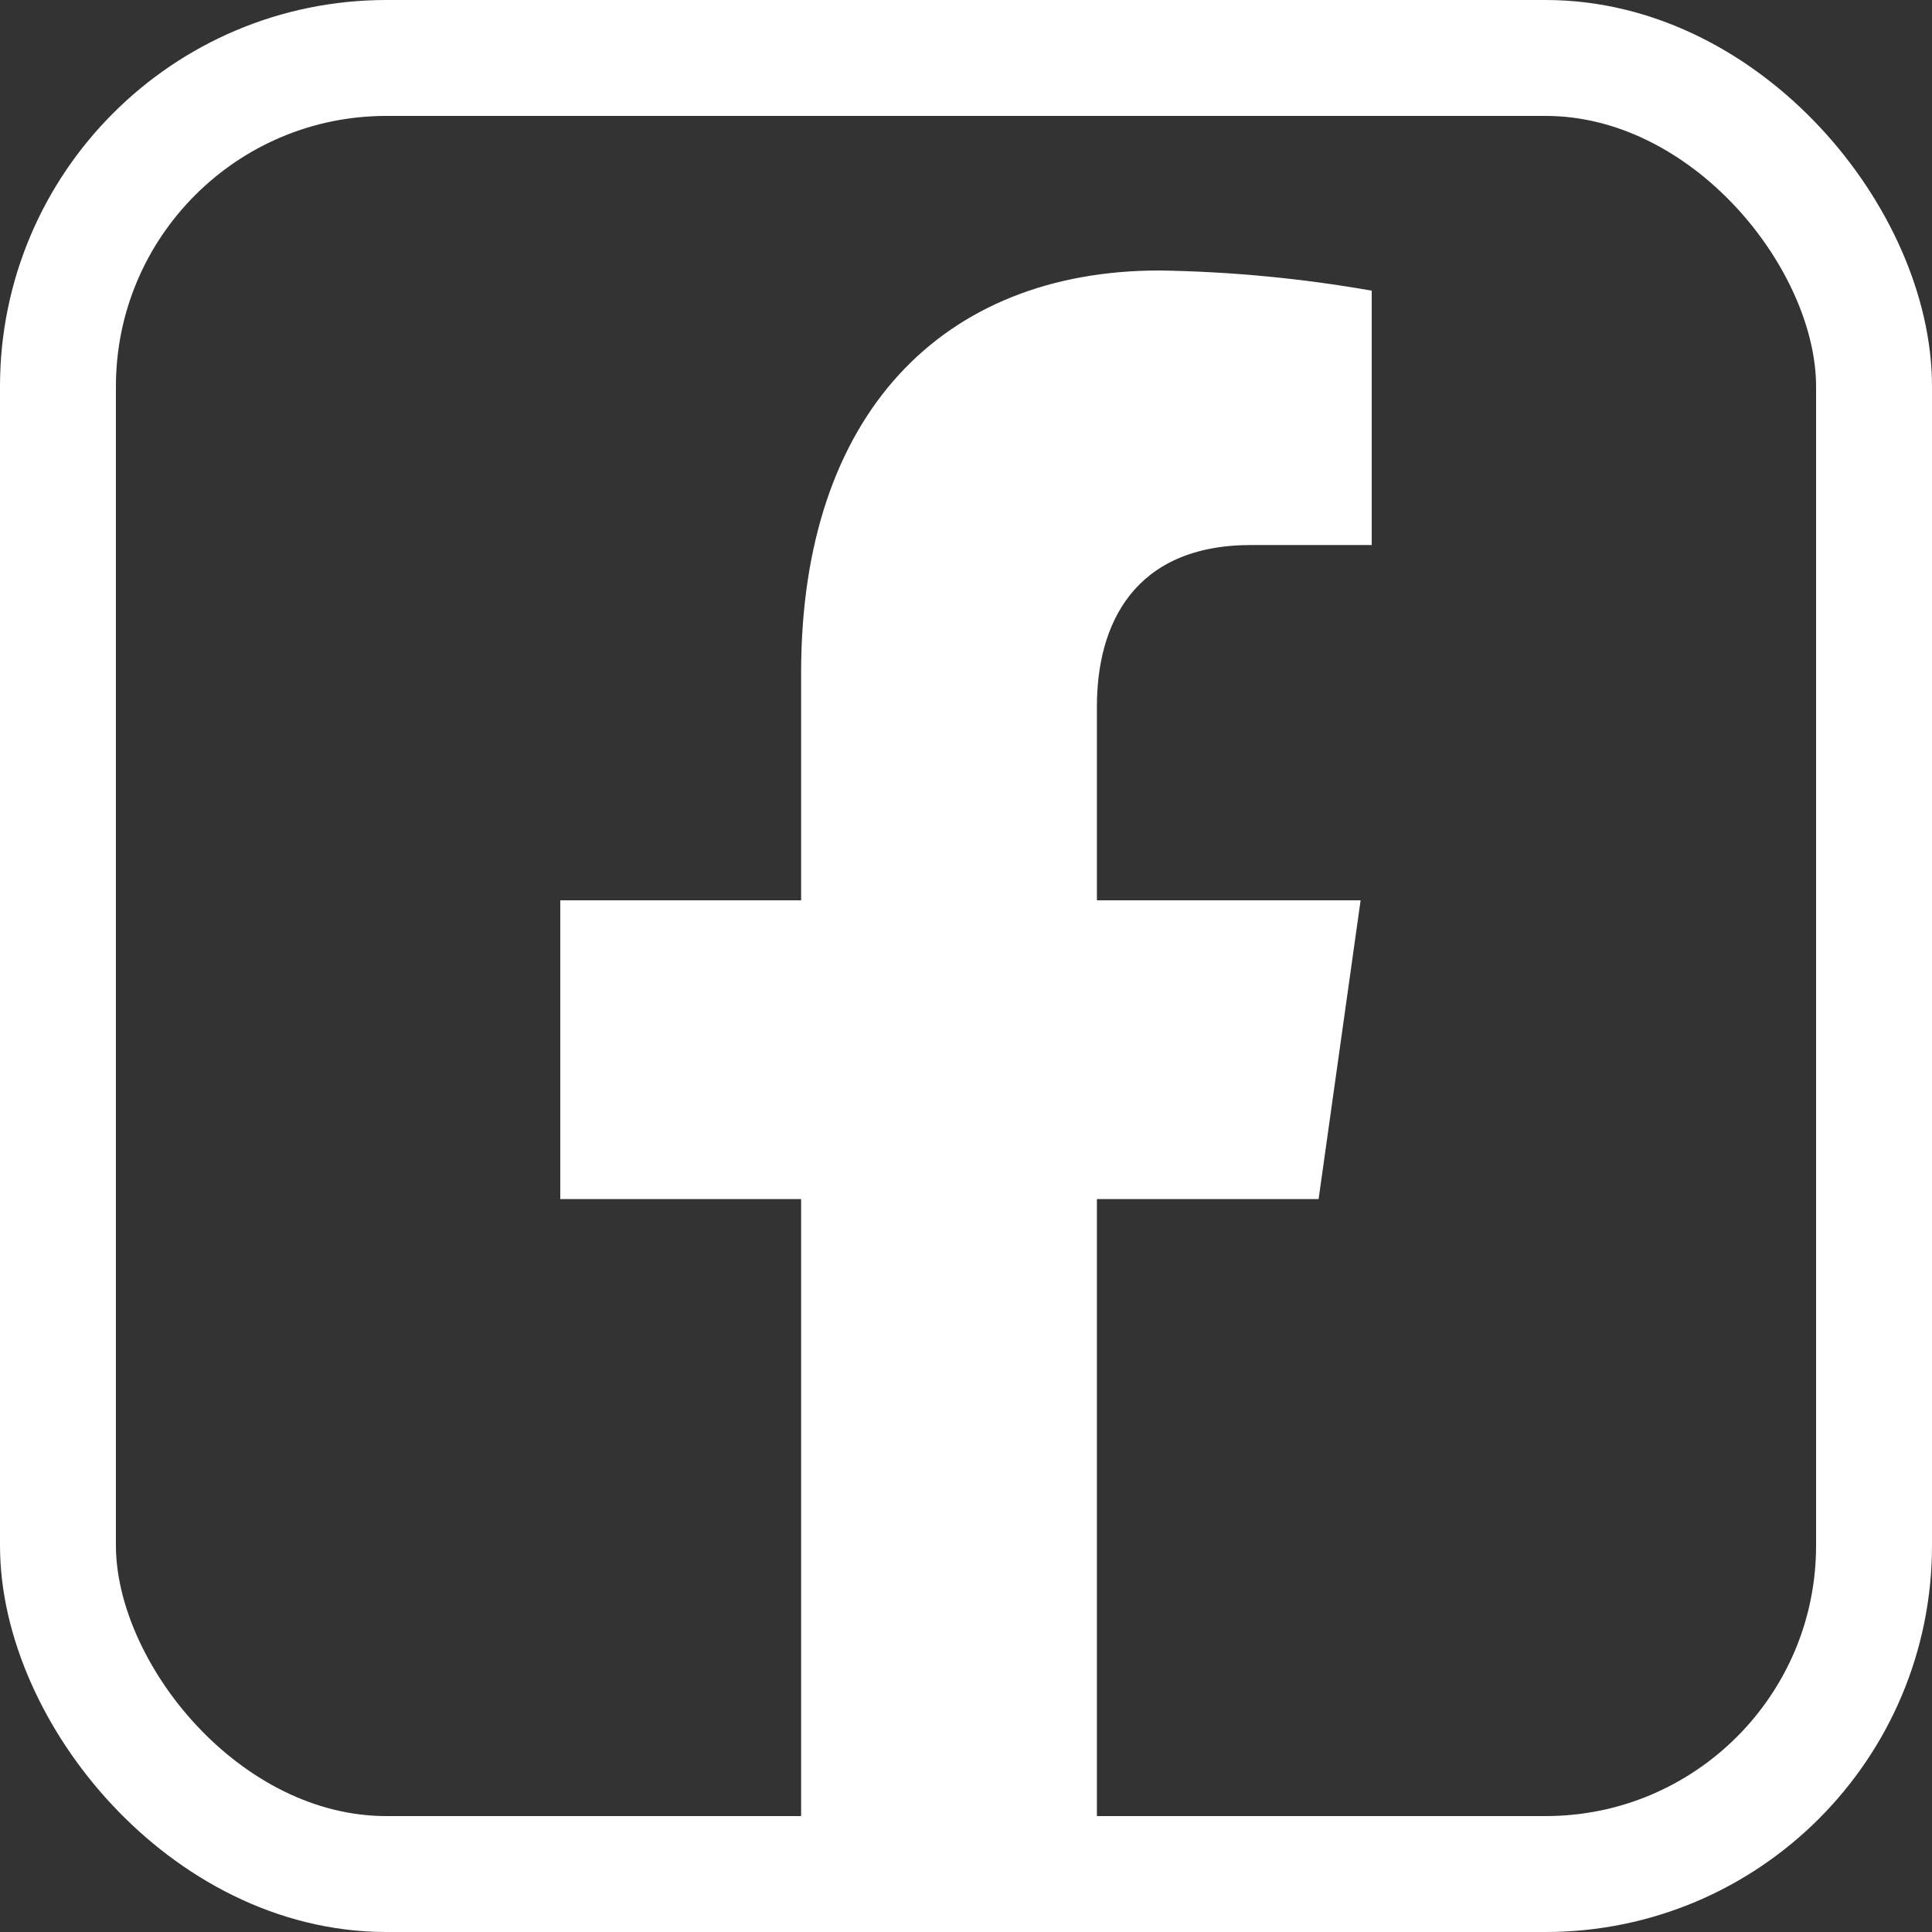 <svg width="100" height="100" viewBox="0 0 100 100" fill="none" xmlns="http://www.w3.org/2000/svg">
<rect x="0" y="0" width="100" height="100" fill="#333333" stroke="none"/>
<path d="M68.251 62.063L70.425 46.6H56.776V36.56C56.776 32.328 58.678 28.21 64.767 28.21H71V15.045C67.366 14.405 63.694 14.056 60.013 14C48.825 14 41.466 21.401 41.466 34.81V46.6H29V62.063H41.466V100H56.776V62.063H68.251Z" fill="white"/>
<rect x="3" y="3" width="94" height="94" rx="17" stroke="white" stroke-width="6"/>
</svg>
